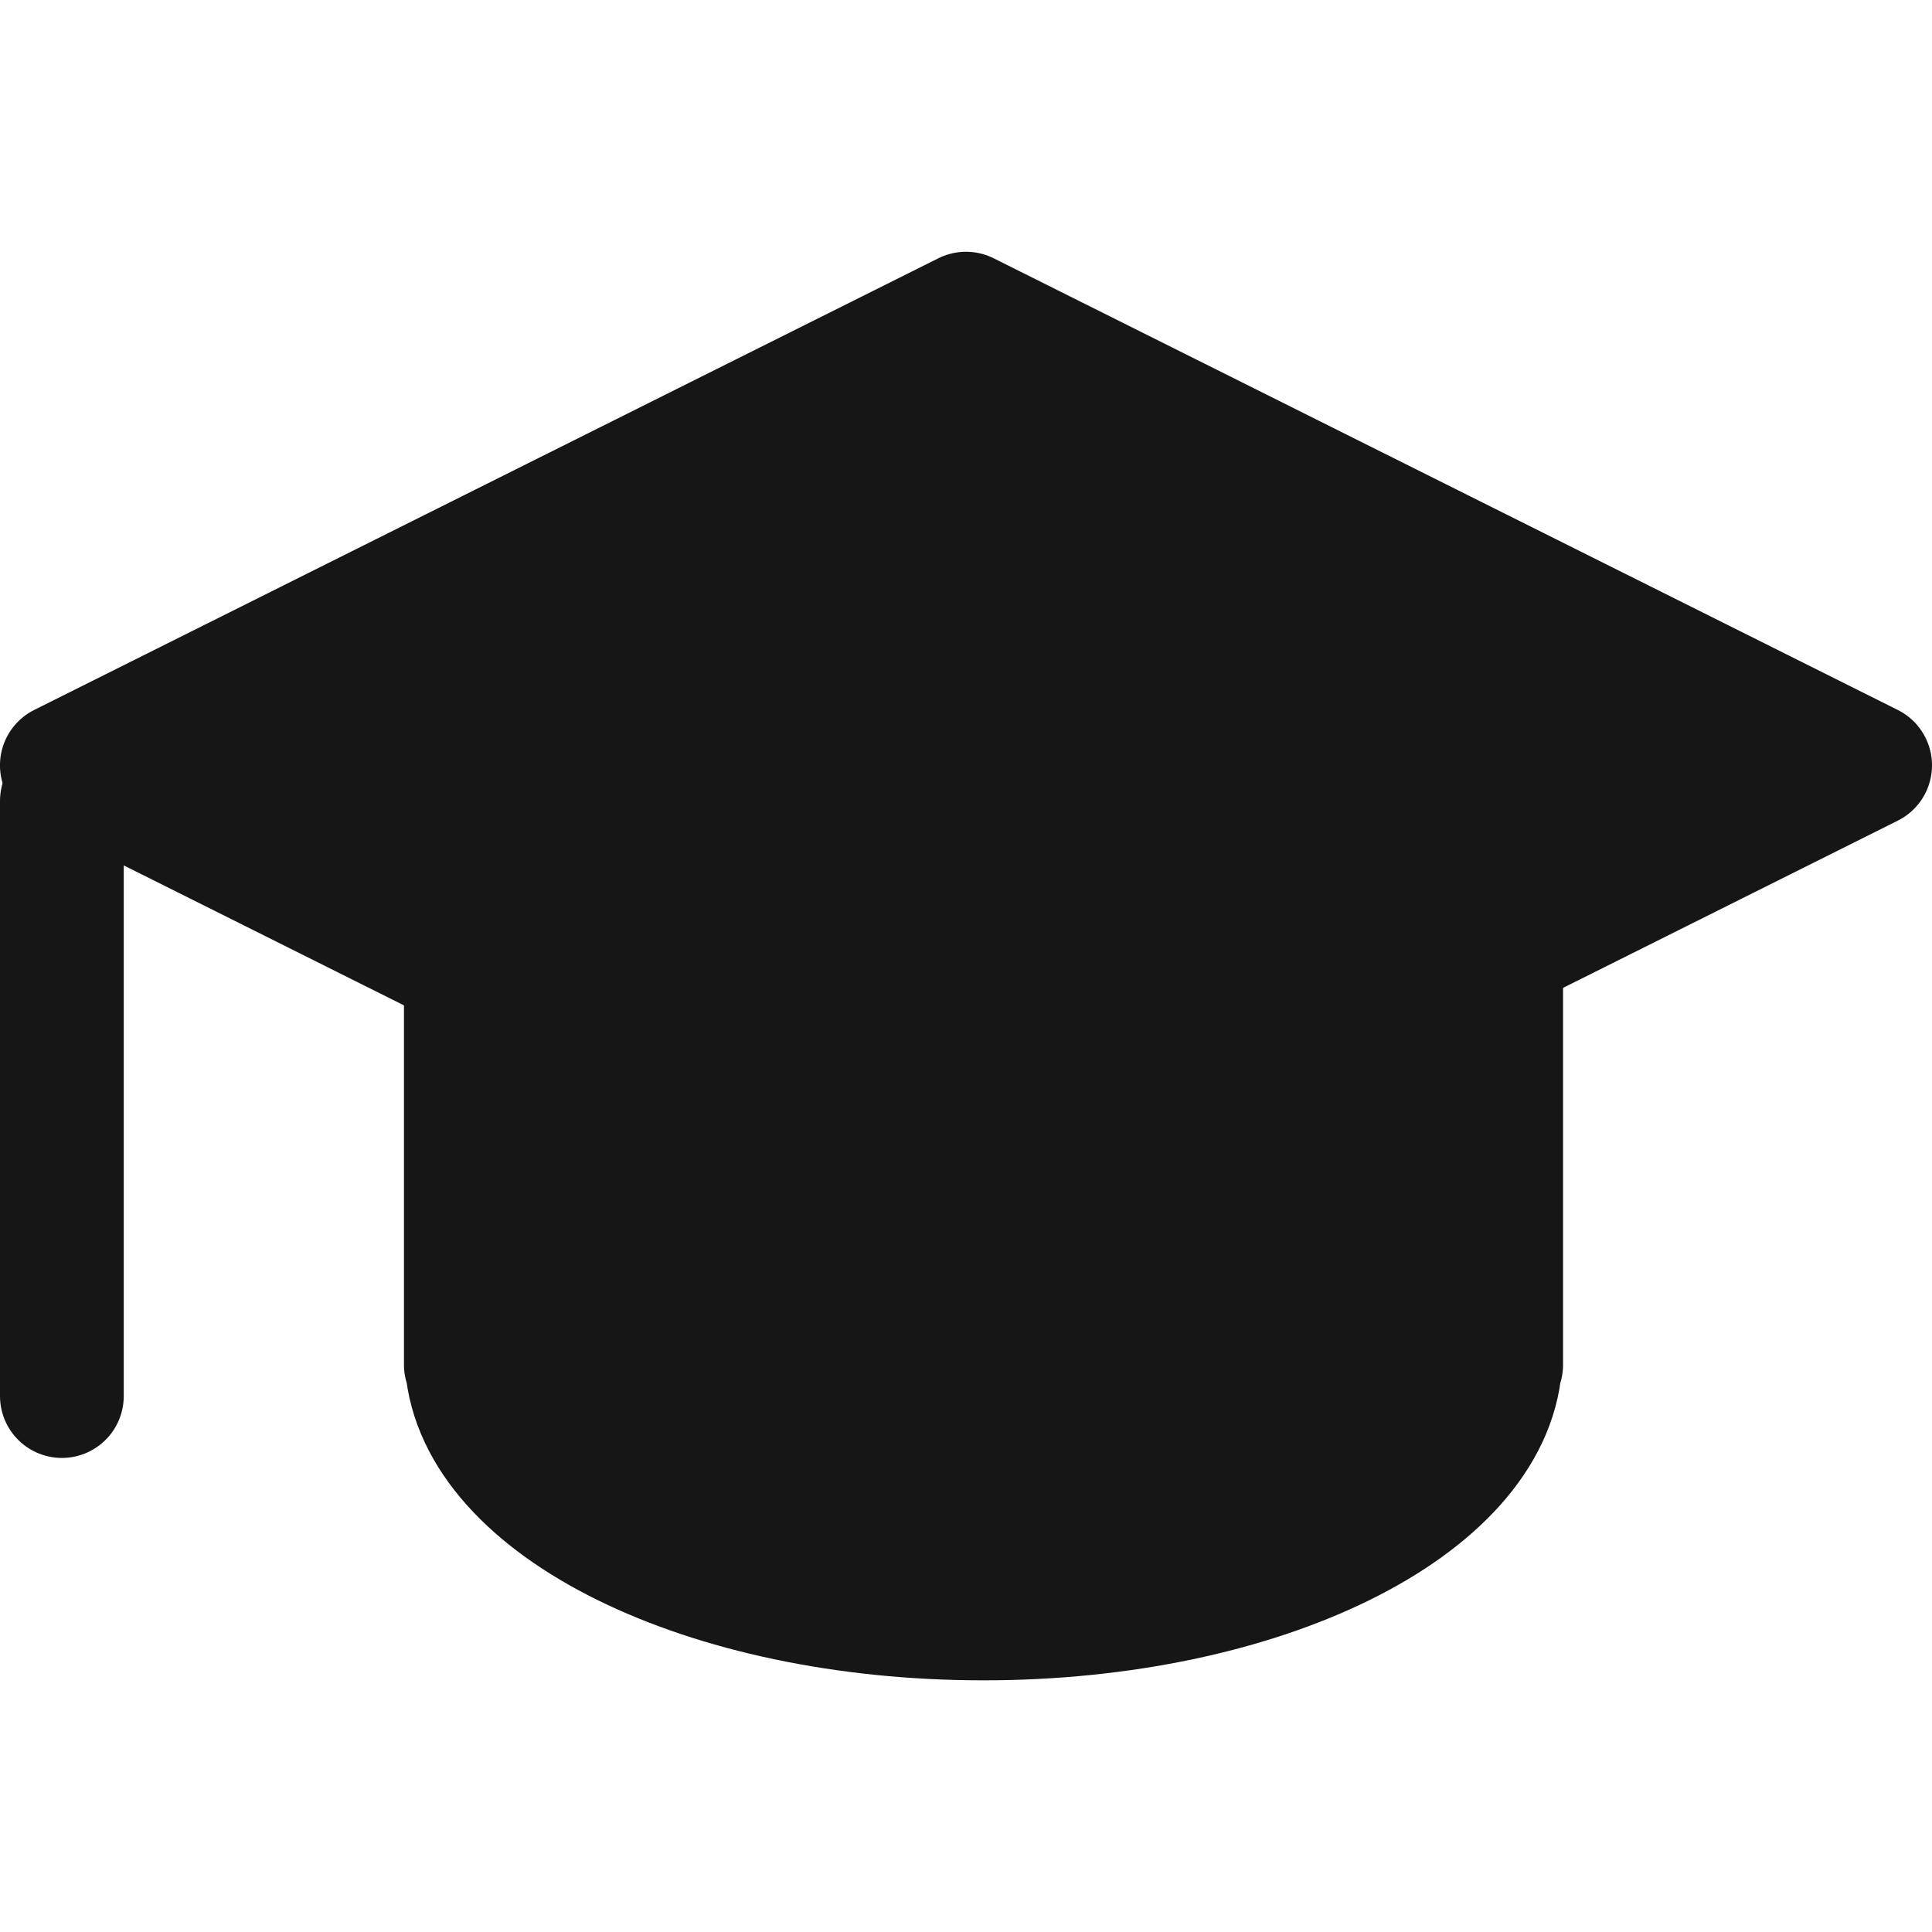 <?xml version="1.0" encoding="utf-8"?>

<!-- Uploaded to: SVG Repo, www.svgrepo.com, Generator: SVG Repo Mixer Tools -->
<svg width="800px" height="800px" viewBox="0 -8.14 62.451 62.451" xmlns="http://www.w3.org/2000/svg">
  <g id="Group_35" data-name="Group 35" transform="translate(-782.964 -1356.609)">
    <path id="Path_92" data-name="Path 92" d="M798.022,1369.359v23.226h.034c.353,4.555,7.685,8.2,16.7,8.2s16.347-3.641,16.7-8.2h.033v-23.226Z" fill="#161616" stroke="#161616" stroke-linecap="round" stroke-linejoin="round" stroke-width="4"/>
    <path id="Path_93" data-name="Path 93" d="M843.415,1373.207l-29.225,14.6-29.227-14.6,29.227-14.6Z" fill="#161616" stroke="#161616" stroke-linecap="round" stroke-linejoin="round" stroke-width="4"/>
    <line id="Line_40" data-name="Line 40" y1="19.235" transform="translate(784.964 1374.361)" fill="#161616" stroke="#161616" stroke-linecap="round" stroke-linejoin="round" stroke-width="4"/>
  </g>
</svg>